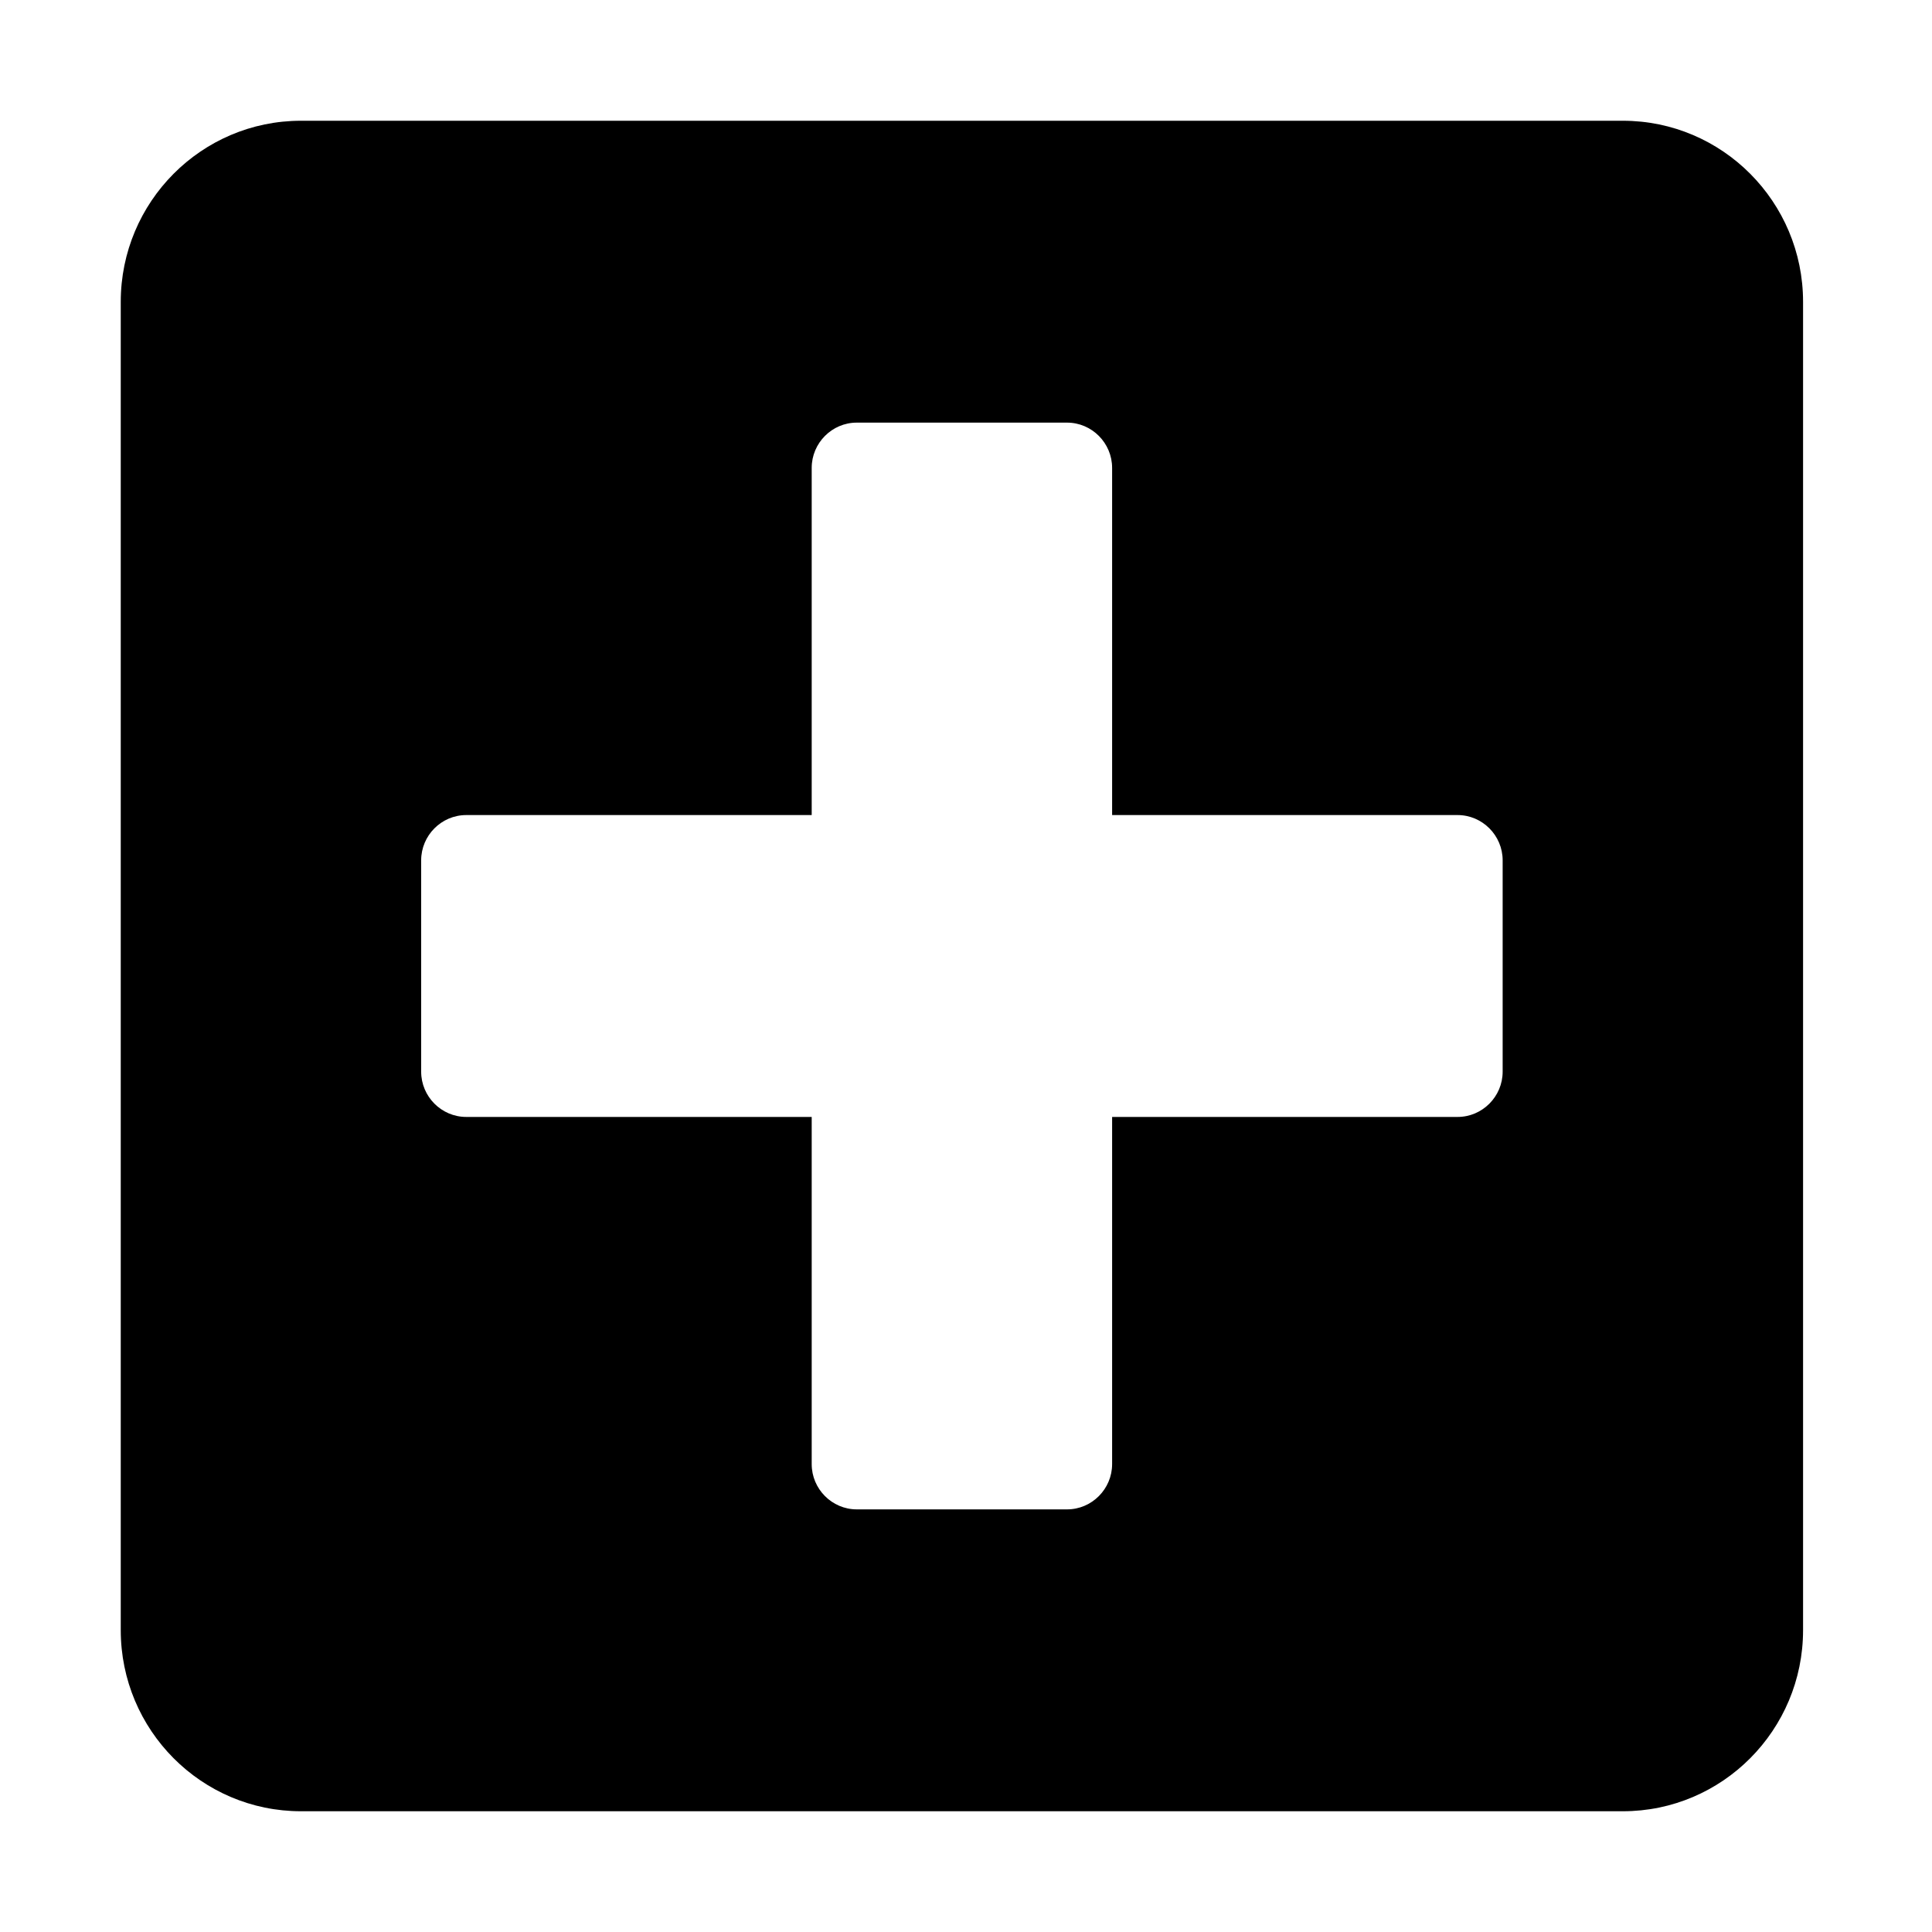 <?xml version="1.0" encoding="UTF-8" standalone="no"?>
<svg
   xmlns:dc="http://purl.org/dc/elements/1.1/"
   xmlns:cc="http://creativecommons.org/ns#"
   xmlns:rdf="http://www.w3.org/1999/02/22-rdf-syntax-ns#"
   xmlns:svg="http://www.w3.org/2000/svg"
   xmlns="http://www.w3.org/2000/svg"
   xmlns:sodipodi="http://sodipodi.sourceforge.net/DTD/sodipodi-0.dtd"
   xmlns:inkscape="http://www.inkscape.org/namespaces/inkscape"
   viewBox="0 0 448 512"
   id="svg2"
   version="1.1"
   inkscape:version="0.91 r13725"
   width="14px"
   height="14px"
   wikicommons="https://upload.wikimedia.org/wikipedia/commons/2/20/Font_Awesome_5_solid_plus-square.svg"
   sodipodi:docname="fa-plus-square.svg">
  <defs
     id="defs8" />
  <sodipodi:namedview
     pagecolor="#ffffff"
     bordercolor="#666666"
     borderopacity="1"
     objecttolerance="10"
     gridtolerance="10"
     guidetolerance="10"
     inkscape:pageopacity="0"
     inkscape:pageshadow="2"
     inkscape:window-width="688"
     inkscape:window-height="480"
     id="namedview6"
     showgrid="false"
     inkscape:zoom="0.4609375"
     inkscape:cx="224"
     inkscape:cy="256"
     inkscape:window-x="0"
     inkscape:window-y="0"
     inkscape:window-maximized="0"
     inkscape:current-layer="svg2" />
  <path 
     d="M 398.063,32 47.768,32 C 21.396,32 0,53.5 0,80 l 0,352 c 0,26.5 21.396,48 47.768,48 l 350.295,0 c 26.372,0 47.768,-21.5 47.768,-48 l 0,-352 c 0,-26.5 -21.396,-48 -47.768,-48 z m -31.845,252 c 0,6.6 -5.374,12 -11.942,12 l -91.554,0 0,92 c 0,6.6 -5.374,12 -11.942,12 l -55.729,0 c -6.568,0 -11.942,-5.4 -11.942,-12 l 0,-92 -91.554,0 c -6.568,0 -11.942,-5.4 -11.942,-12 l 0,-56 c 0,-6.6 5.374,-12 11.942,-12 l 91.554,0 0,-92 c 0,-6.6 5.374,-12 11.942,-12 l 55.729,0 c 6.568,0 11.942,5.4 11.942,12 l 0,92 91.554,0 c 6.568,0 11.942,5.4 11.942,12 l 0,56 z"
     id="path4"
     inkscape:connector-curvature="0"
     style="fill:currentColor" />
</svg>
<!--
Font Awesome Free 5.2.0 by @fontawesome - https://fontawesome.com
License - https://fontawesome.com/license (Icons: CC BY 4.0, Fonts: SIL OFL 1.1, Code: MIT License)
-->
